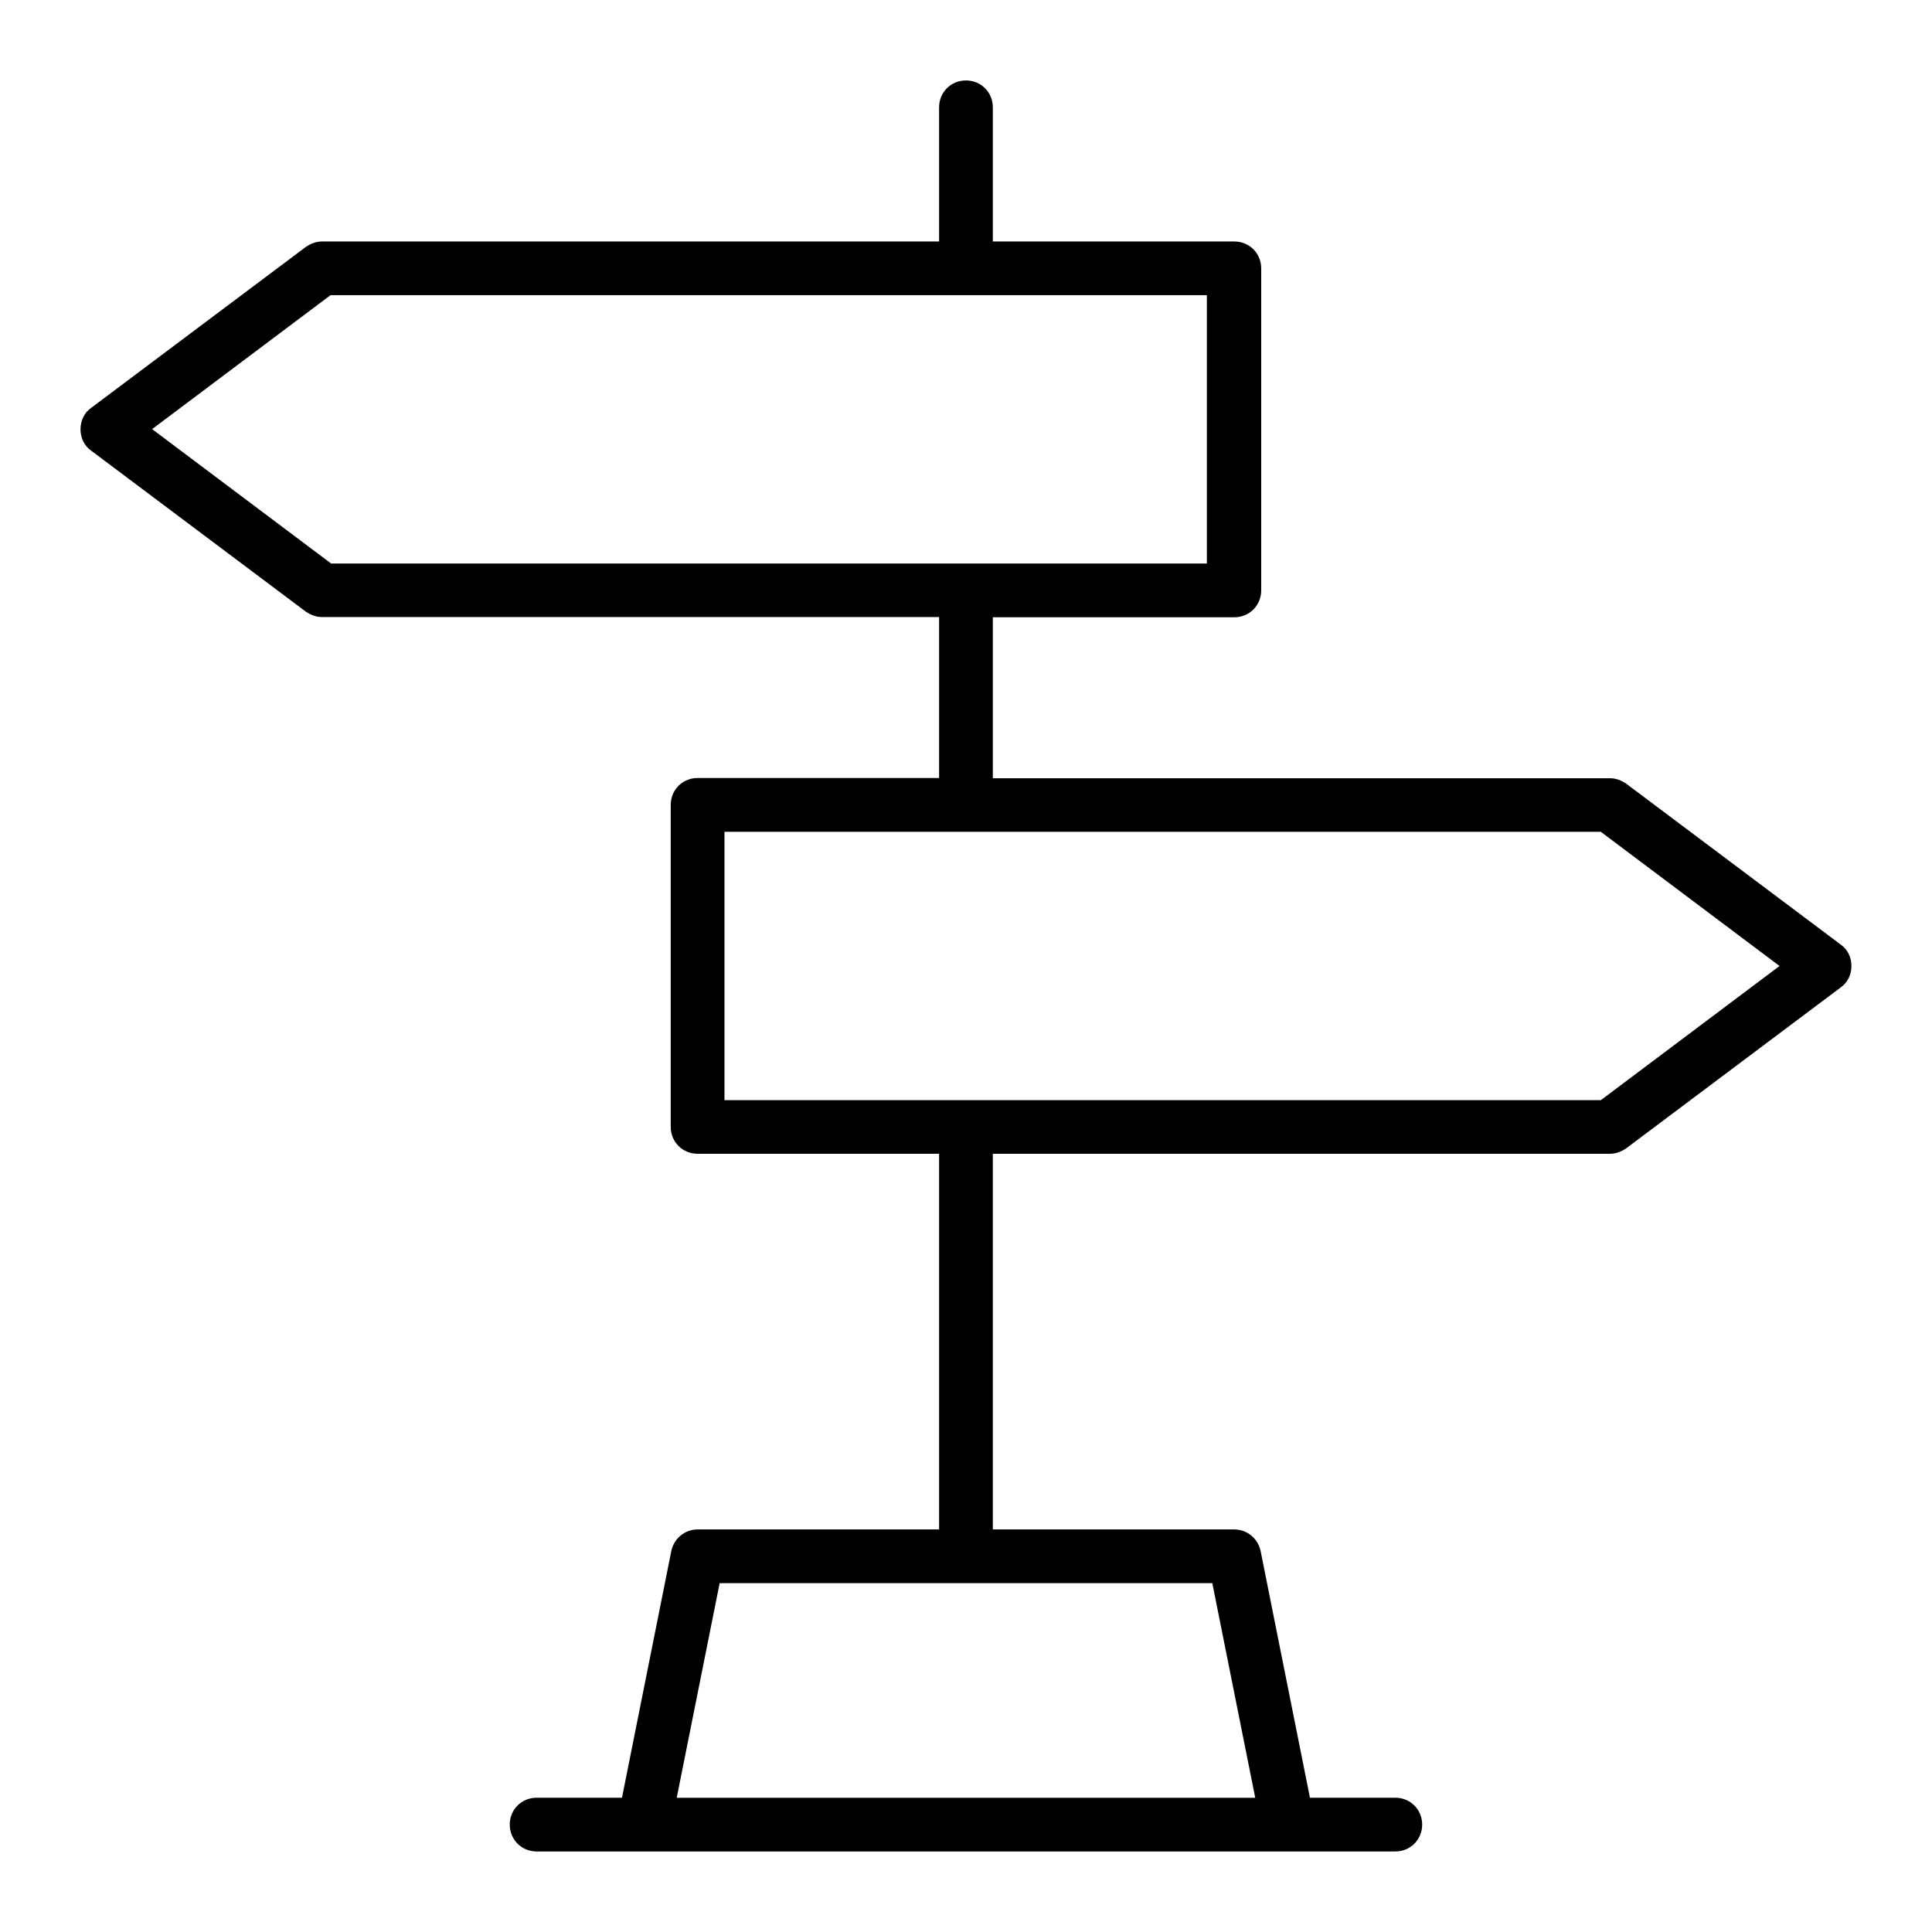 <?xml version="1.0" encoding="UTF-8"?>
<svg width="1200pt" height="1200pt" version="1.1" viewBox="0 0 1200 1200" xmlns="http://www.w3.org/2000/svg">
 <path d="m1143.3 586.69-133.31-99.984c-3-2.016-6.328-3.328-9.984-3.328h-383.34v-99.984h150c9.328 0 16.688-7.312 16.688-16.688v-200.02c0-9.328-7.312-16.688-16.688-16.688h-150v-83.344c0-9.328-7.312-16.688-16.688-16.688-9.328 0-16.688 7.312-16.688 16.688v83.344h-383.29c-3.656 0-6.984 1.312-9.984 3.328l-133.36 99.984c-4.312 3-6.656 8.016-6.656 13.312 0 5.344 2.344 10.312 6.656 13.312l133.31 99.984c3 2.016 6.328 3.328 9.984 3.328h383.34v99.984h-150c-9.328 0-16.688 7.312-16.688 16.688v200.02c0 9.328 7.312 16.688 16.688 16.688h150v233.34h-150c-8.016 0-14.672 5.672-16.312 13.312l-30.656 153.32h-53.016c-9.328 0-16.688 7.312-16.688 16.688 0 9.328 7.312 16.688 16.688 16.688h533.34c9.328 0 16.688-7.312 16.688-16.688 0-9.328-7.312-16.688-16.688-16.688h-53.016l-30.656-153.32c-1.688-7.688-8.344-13.312-16.312-13.312h-150v-233.34h383.34c3.656 0 6.984-1.312 9.984-3.328l133.31-99.984c4.312-3 6.656-8.016 6.656-13.312 0-5.344-2.344-10.312-6.656-13.312zm-1049-320.02 111-83.344h544.31v166.69h-543.94l-111-83.344zm685.36 849.98h-359.34l26.672-133.31h306zm214.64-433.31h-544.31v-166.69h544.31l111 83.344z"/>
</svg>
